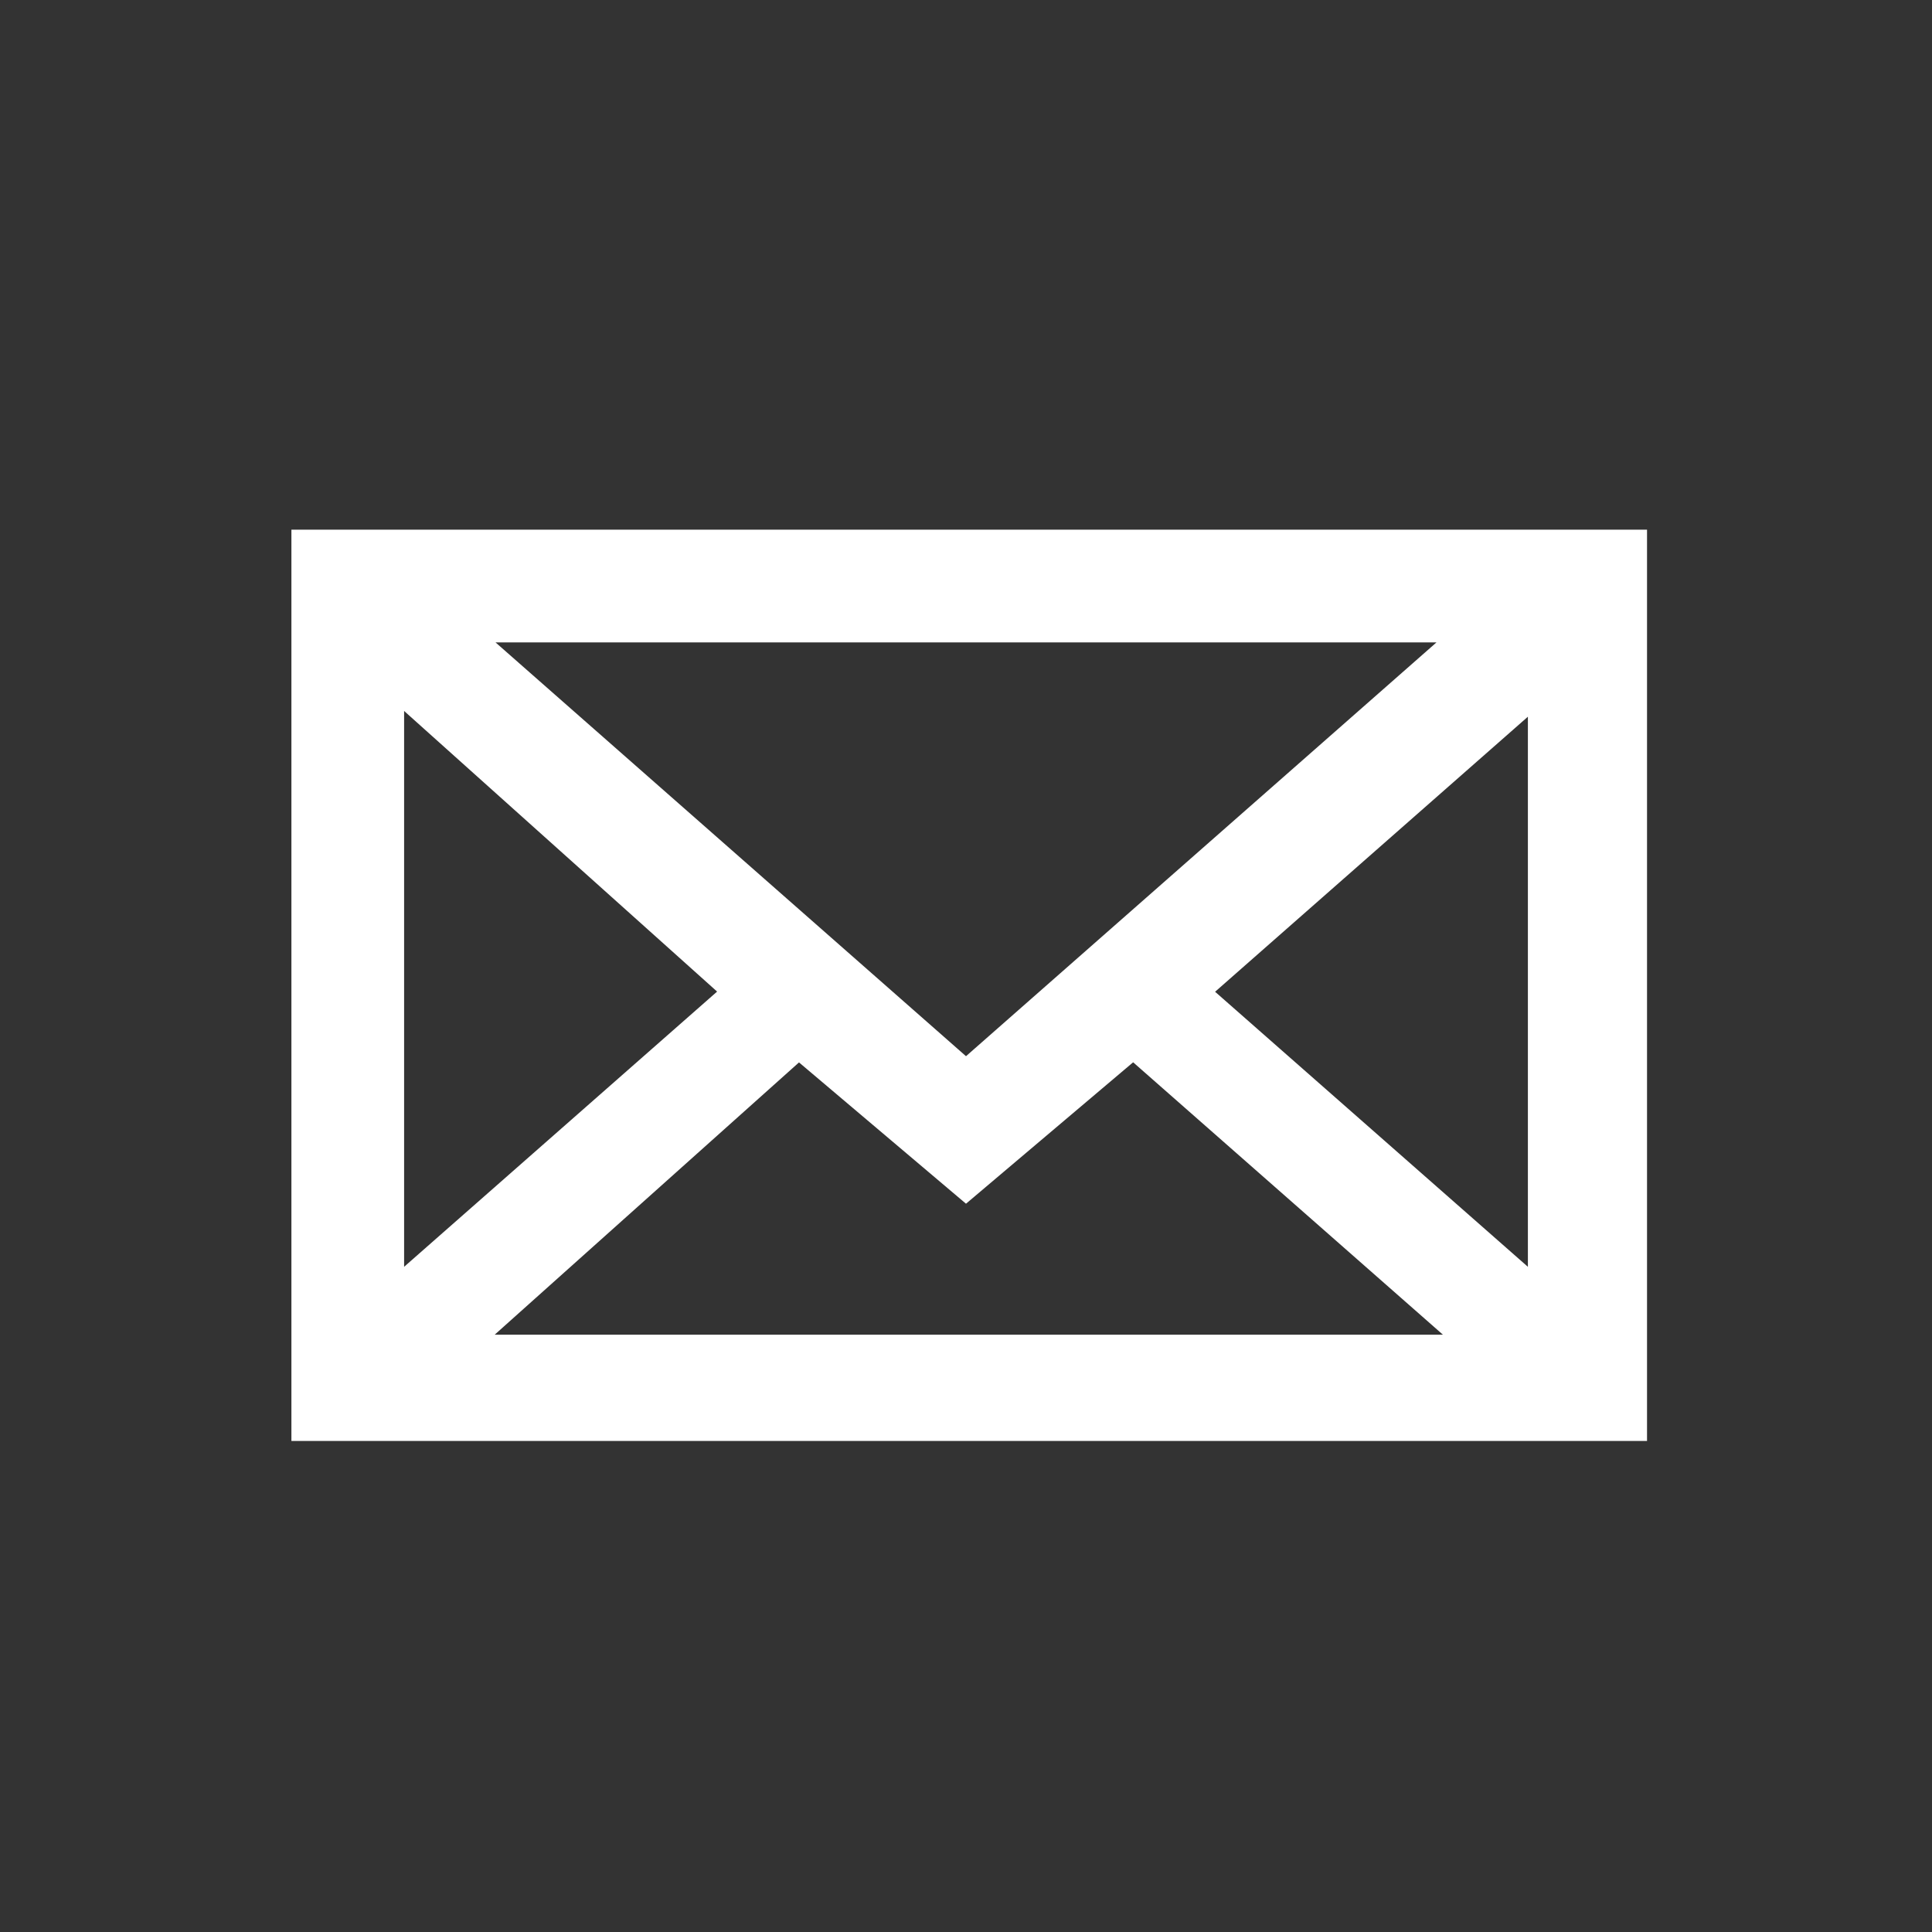 <?xml version="1.0" encoding="utf-8"?>
<!-- Generator: Adobe Illustrator 21.1.0, SVG Export Plug-In . SVG Version: 6.00 Build 0)  -->
<svg version="1.1" id="mail_dit_artikel" xmlns="http://www.w3.org/2000/svg" xmlns:xlink="http://www.w3.org/1999/xlink" x="0px"
	 y="0px" viewBox="0 0 30 30" style="enable-background:new 0 0 30 30;" xml:space="preserve">
<rect x="0" y="0" width="30" height="30" fill="#333333" stroke="none"/>
<style type="text/css">
	.st0{fill:#FFFFFF;stroke:#FFFFFF;stroke-width:0.75;stroke-miterlimit:10;}
</style>
<path class="st0" d="M4.9,8.6V22h20.3V8.6H4.9z M15,16.9L6.7,9.6h16.6L15,16.9z M11.7,15.4l-5.8,5.1V10.2L11.7,15.4z M12.4,16
	l2.6,2.2l2.6-2.2l5.8,5.1H6.7L12.4,16z M18.3,15.4l5.8-5.1v10.2L18.3,15.4z"/>
</svg>
